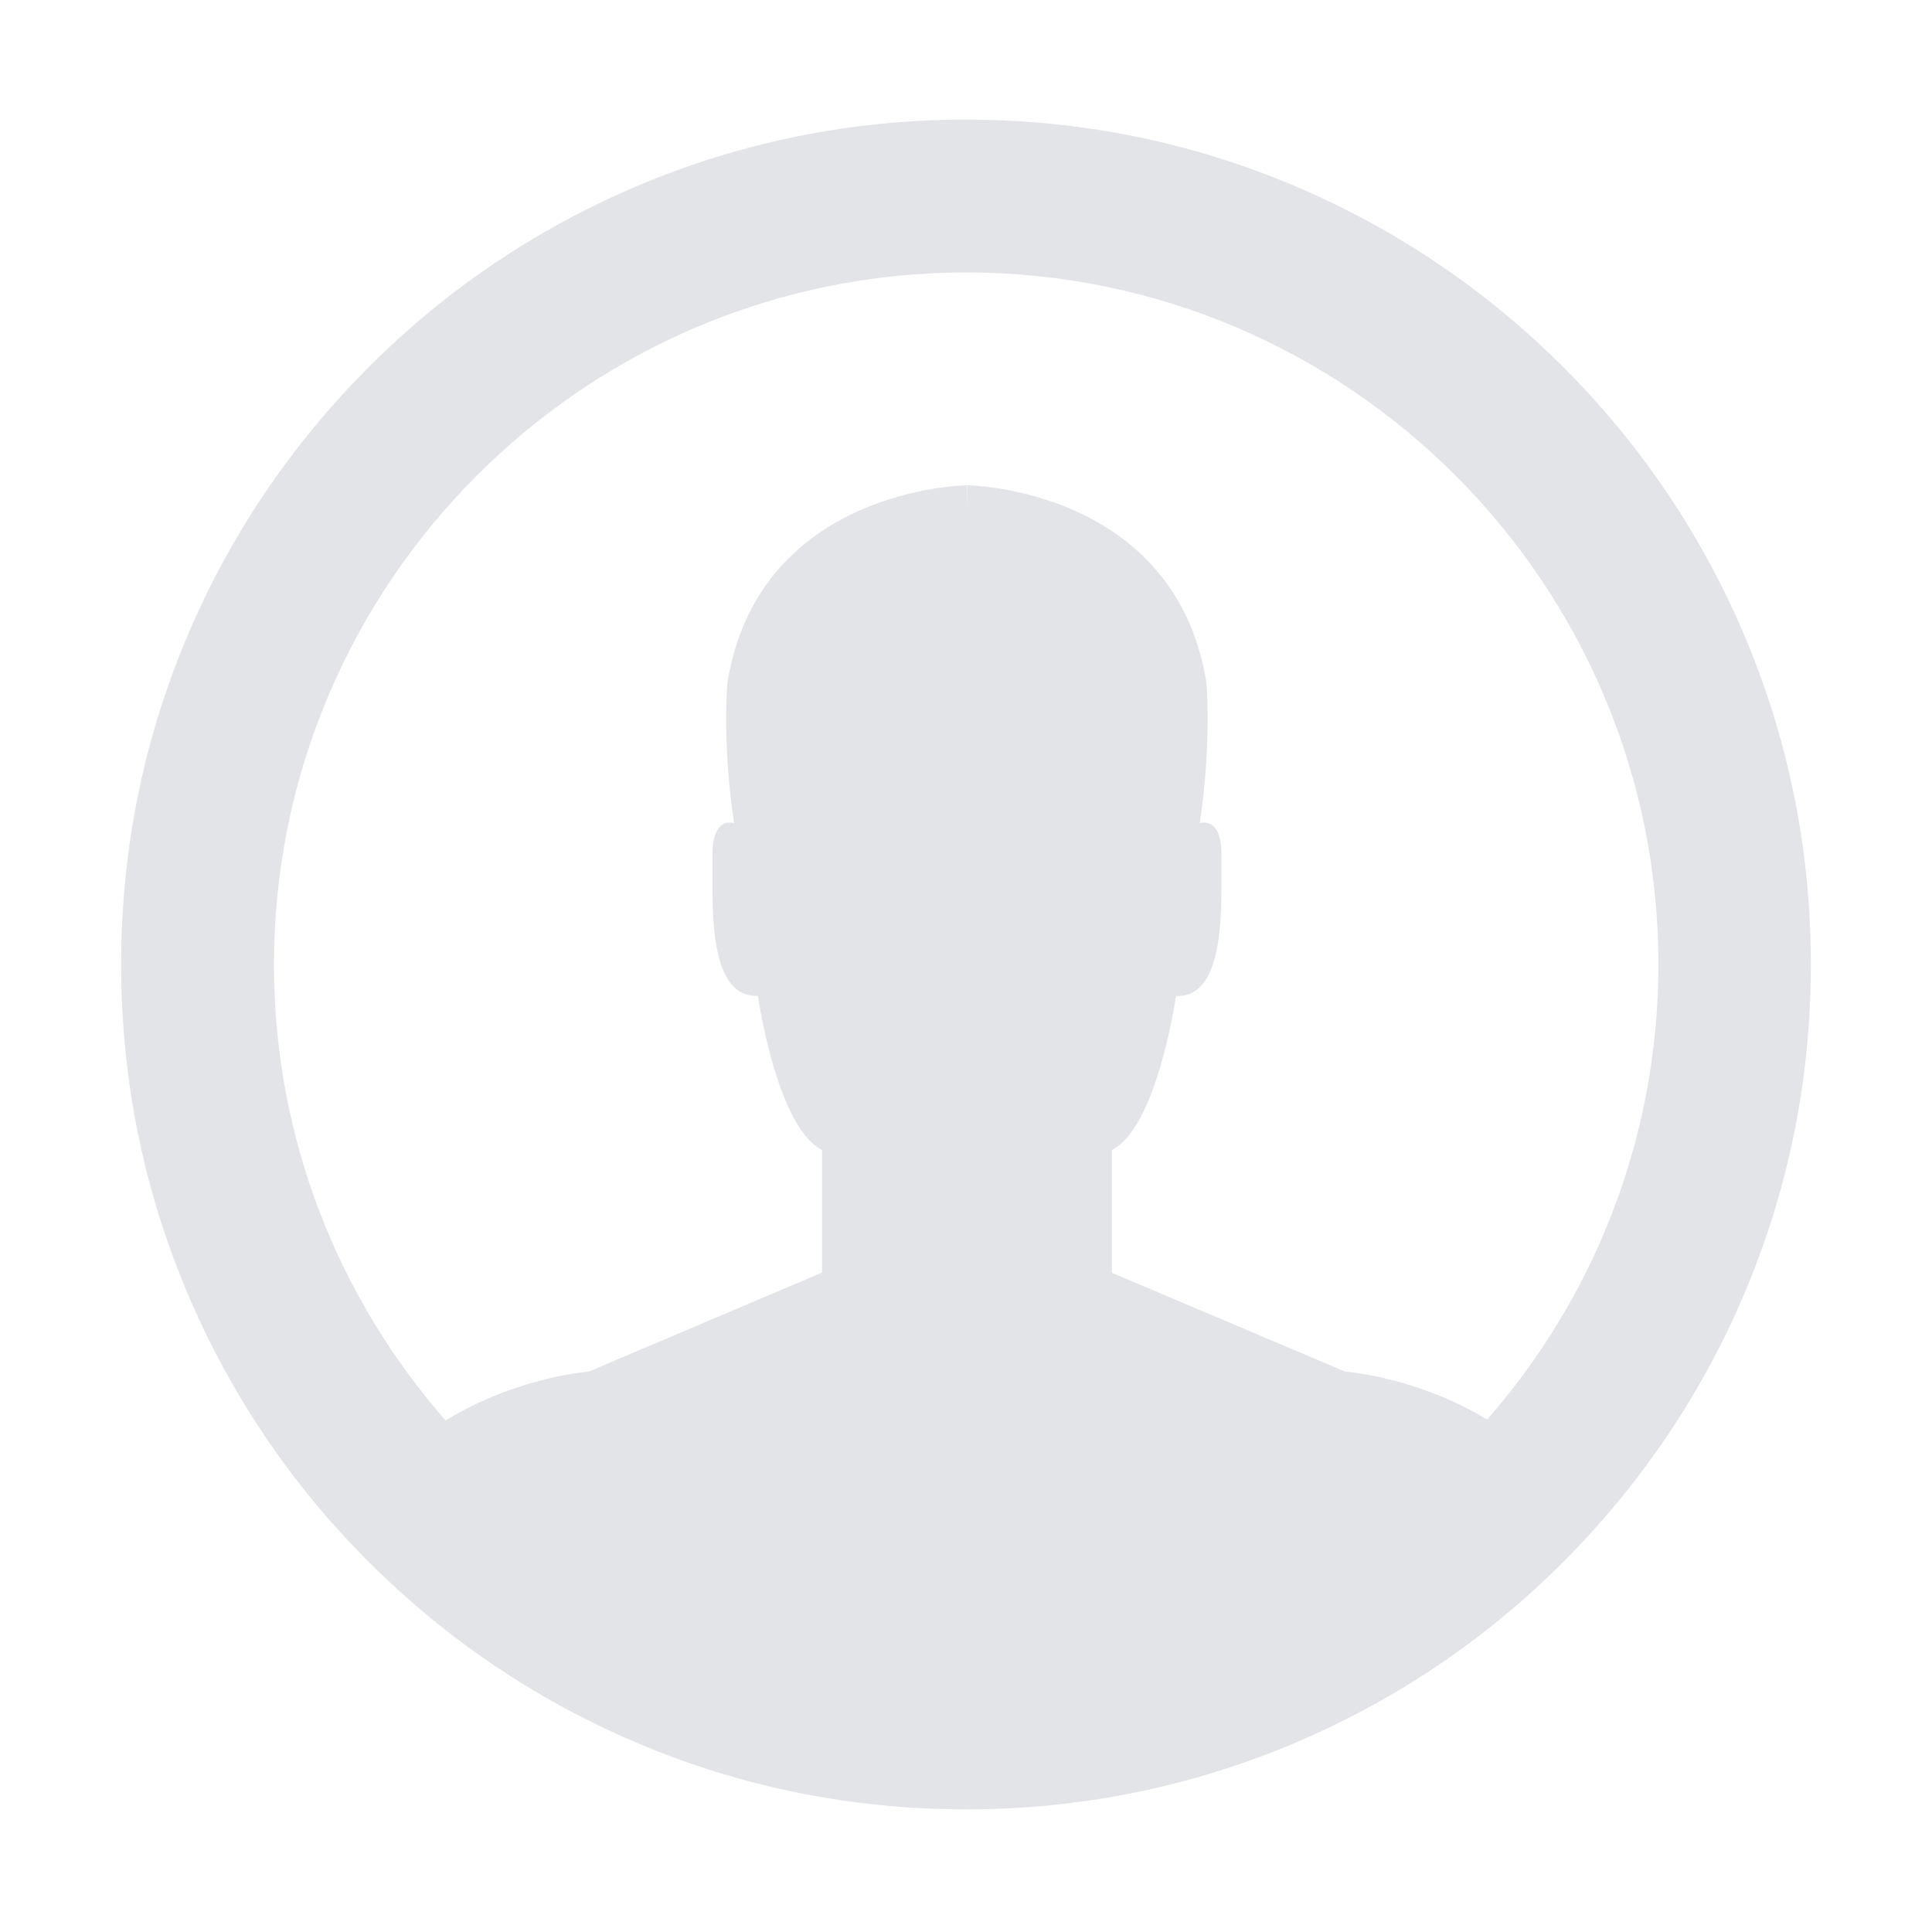 <?xml version="1.0" standalone="no"?><!DOCTYPE svg PUBLIC "-//W3C//DTD SVG 1.1//EN" "http://www.w3.org/Graphics/SVG/1.1/DTD/svg11.dtd"><svg t="1618222996929" class="icon" viewBox="0 0 1024 1024" version="1.1" xmlns="http://www.w3.org/2000/svg" p-id="2144" xmlns:xlink="http://www.w3.org/1999/xlink" width="50" height="50"><defs><style type="text/css"></style></defs><path d="M924.6 336.9c-22.6-53.3-54.8-101.2-96-142.3-41.1-41.1-89-73.4-142.3-96C631.1 75.2 572.5 63.4 512 63.4S392.9 75.2 337.7 98.6c-53.3 22.6-101.2 54.8-142.3 96-41.1 41.1-73.4 89-96 142.3C76 392.1 64.2 450.8 64.2 511.2S76 630.3 99.4 685.5c22.6 53.3 54.8 101.2 96 142.3 41.1 41.1 89 73.4 142.3 96C392.9 947.2 451.6 959 512 959c60.4 0 119.1-11.8 174.3-35.2 53.3-22.6 101.2-54.8 142.3-96 41.1-41.1 73.4-89 96-142.3 23.4-55.2 35.2-113.9 35.2-174.3 0-60.4-11.8-119.1-35.2-174.3zM788.2 752.4C750.6 729.6 713 727 713 727l-123.7-52.4v-65c24.1-12.2 34-81.7 34-81.7C651 529 647 476 647.4 454c0.4-22-11.5-17.7-11.5-17.7 6.3-42 3.6-74.2 3.6-74.2-16.6-103.7-126.9-104.9-126.9-104.9l-0.1 11.8-0.1-11.8s-110.3 1.2-126.9 104.9c0 0-2.8 32.2 3.6 74.2 0 0-11.9-4.3-11.5 17.7s-3.6 75 24.1 73.8c0 0 9.9 69.5 34 81.7v65L312 727s-38 2.7-75.8 25.9c-56.6-64.6-91-149.2-91-241.6 0-202.3 164.6-366.9 366.9-366.9S879 309 879 511.3c-0.1 92.2-34.3 176.6-90.8 241.1z" p-id="2145" fill="#e3e4e8"></path></svg>